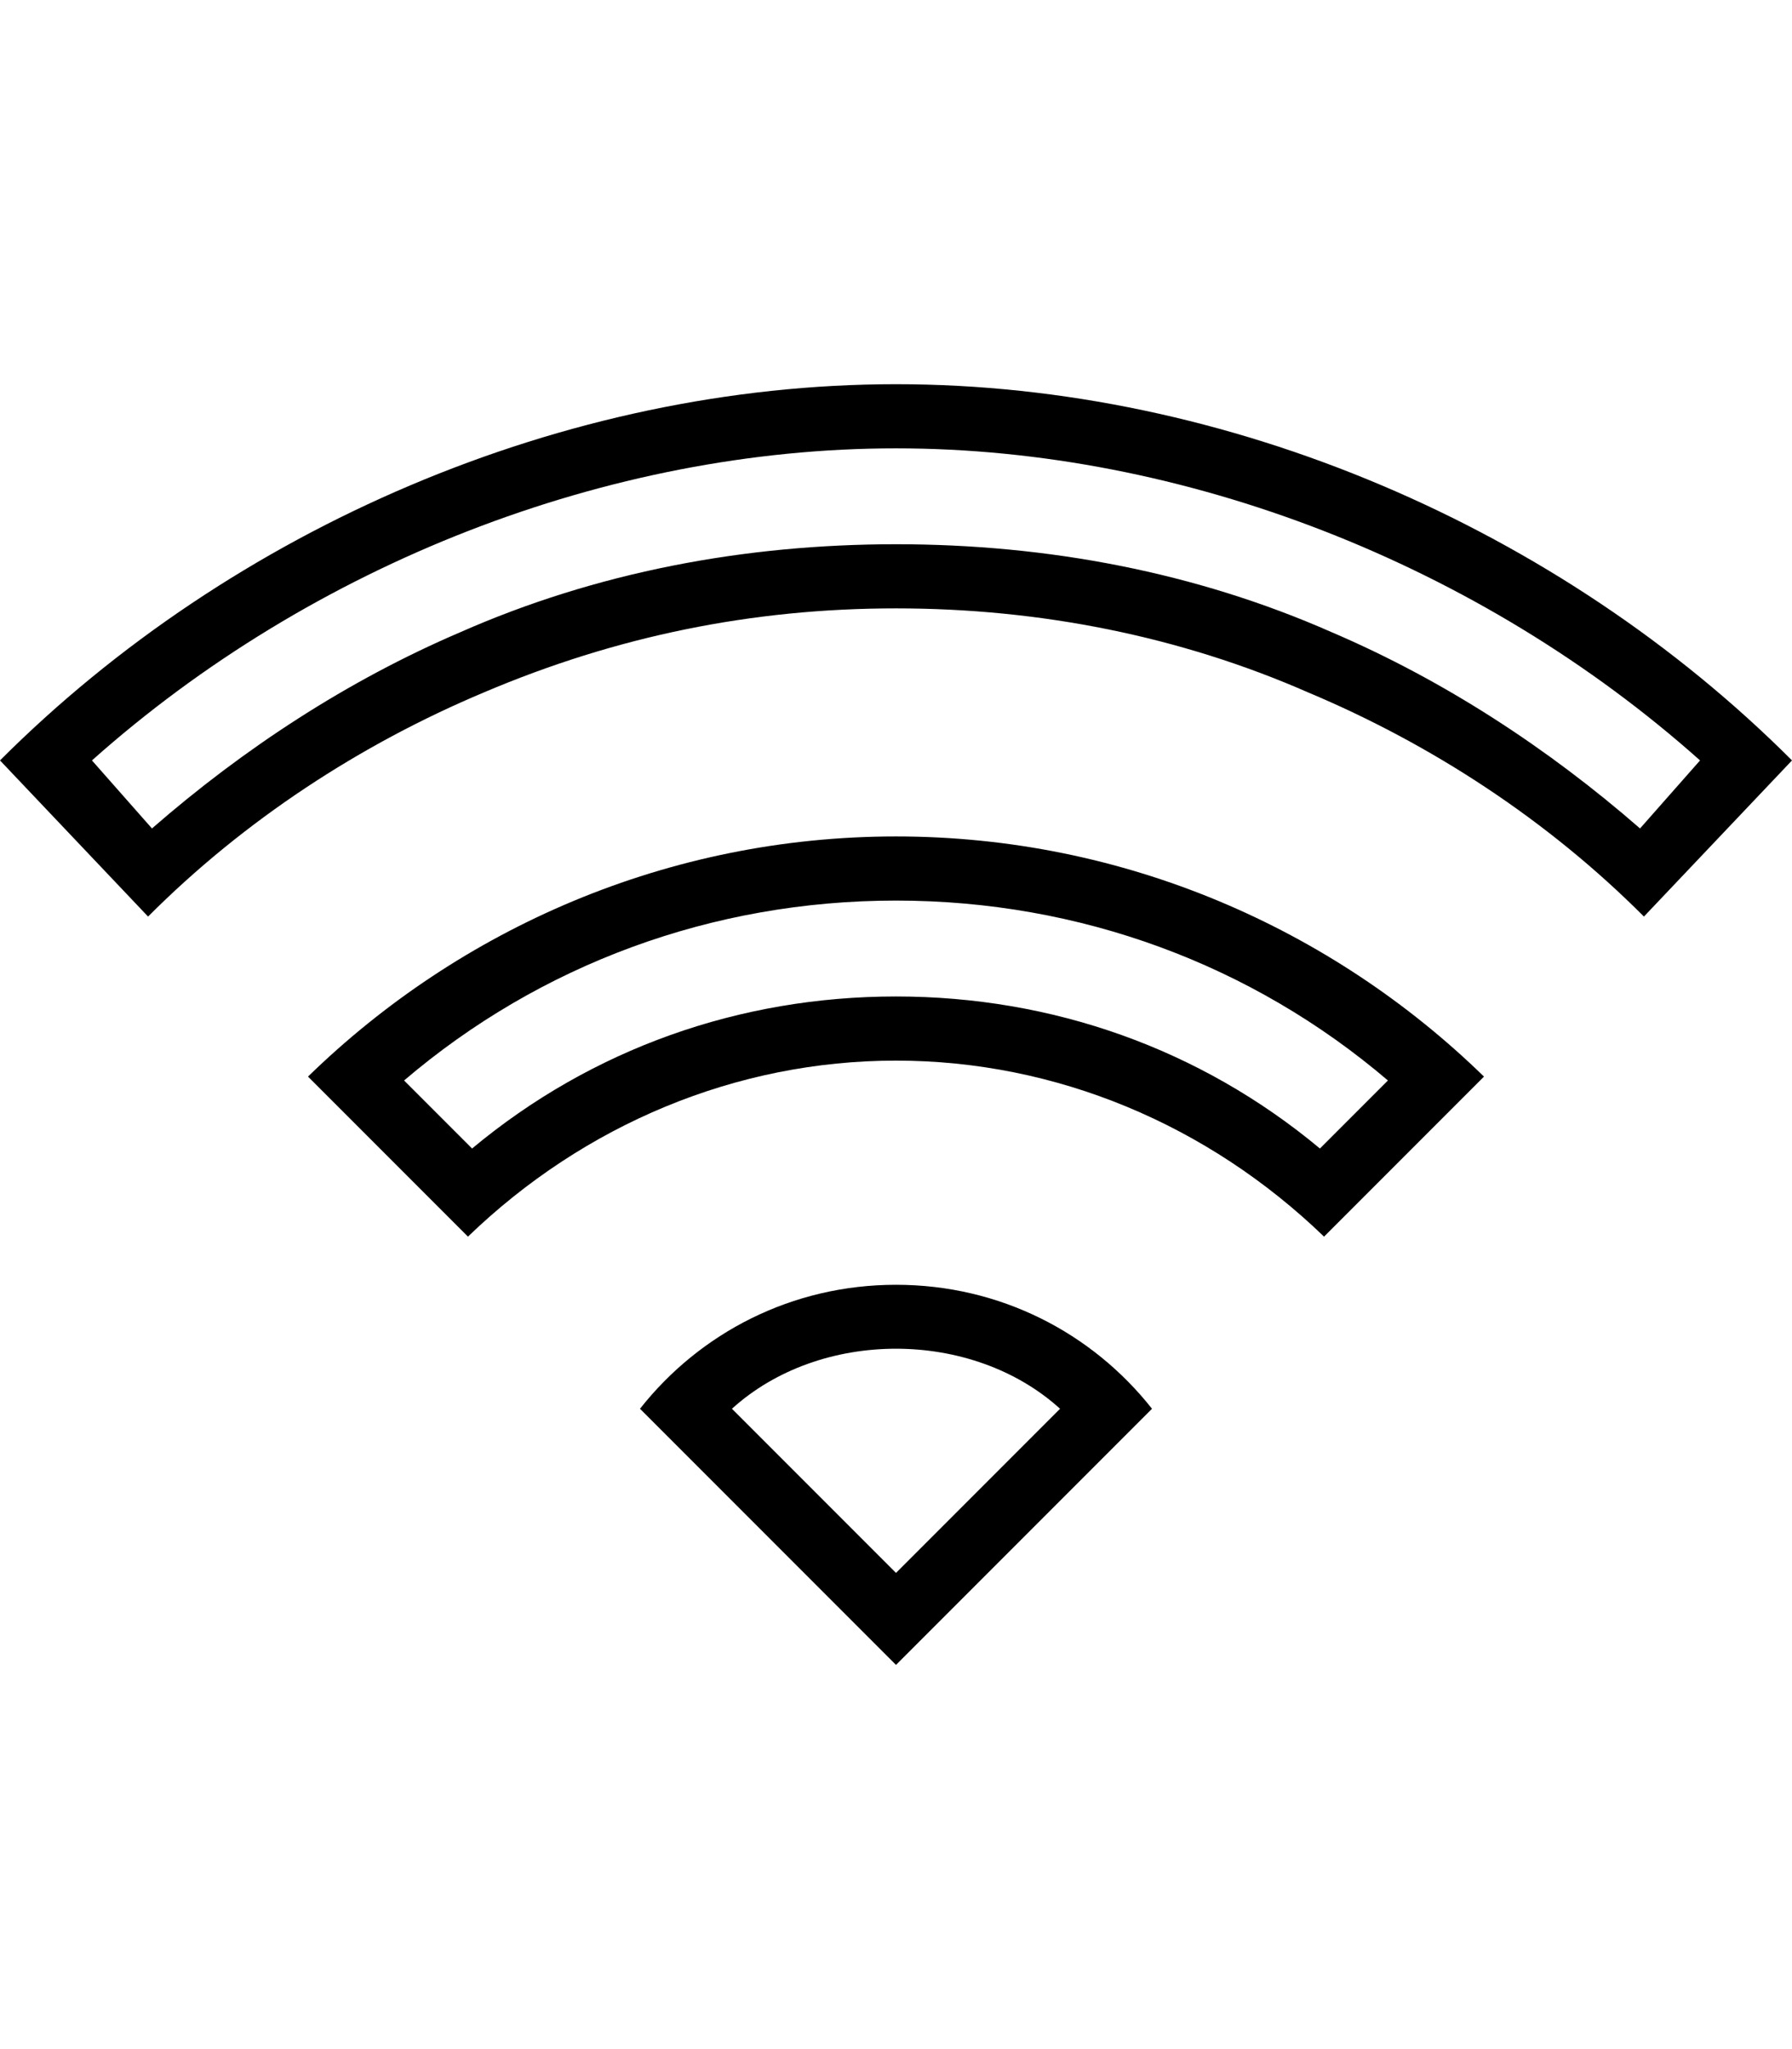 <svg height="1000" width="875" xmlns="http://www.w3.org/2000/svg"><path d="M437.5 218.8c-140.6 0 -285.2 56.6 -392.6 152.3l29.3 33.2c44.9 -39.1 95.7 -72.3 150.4 -95.7 66.4 -29.3 138.7 -43 212.9 -43s146.5 13.7 212.9 43c54.7 23.4 105.5 56.6 150.4 95.7l29.3 -33.2C722.7 275.4 578.1 218.8 437.5 218.8zm0 -31.3c162.1 0 324.2 70.3 437.5 183.6l-72.3 76.2c-46.8 -46.9 -103.5 -84 -164 -109.4 -62.5 -27.4 -130.9 -41 -201.2 -41s-136.7 13.6 -201.2 41c-60.5 25.4 -117.2 62.5 -164 109.4L0 371.1C113.3 257.8 275.4 187.5 437.5 187.5zm0 252c-89.8 0 -173.8 31.2 -240.2 87.8l33.2 33.2c58.6 -48.8 130.8 -74.2 207 -74.2s148.4 25.4 207 74.2l33.2 -33.2C611.3 470.7 527.3 439.5 437.5 439.5zm0 -31.3c111.3 0 212.9 44.9 287.1 117.2l-78.1 78.1c-56.7 -54.7 -130.9 -85.9 -209 -85.9s-152.3 31.2 -209 85.9l-78.1 -78.1C224.6 453.1 326.2 408.2 437.5 408.2zm0 250c-29.3 0 -58.6 9.8 -80.1 29.3l80.1 80.1 80.1 -80.1C496.1 668 466.8 658.2 437.5 658.2zm0 -31.2c50.8 0 95.7 23.4 125 60.5l-125 125 -125 -125c29.3 -37.1 74.2 -60.5 125 -60.5z"/></svg>